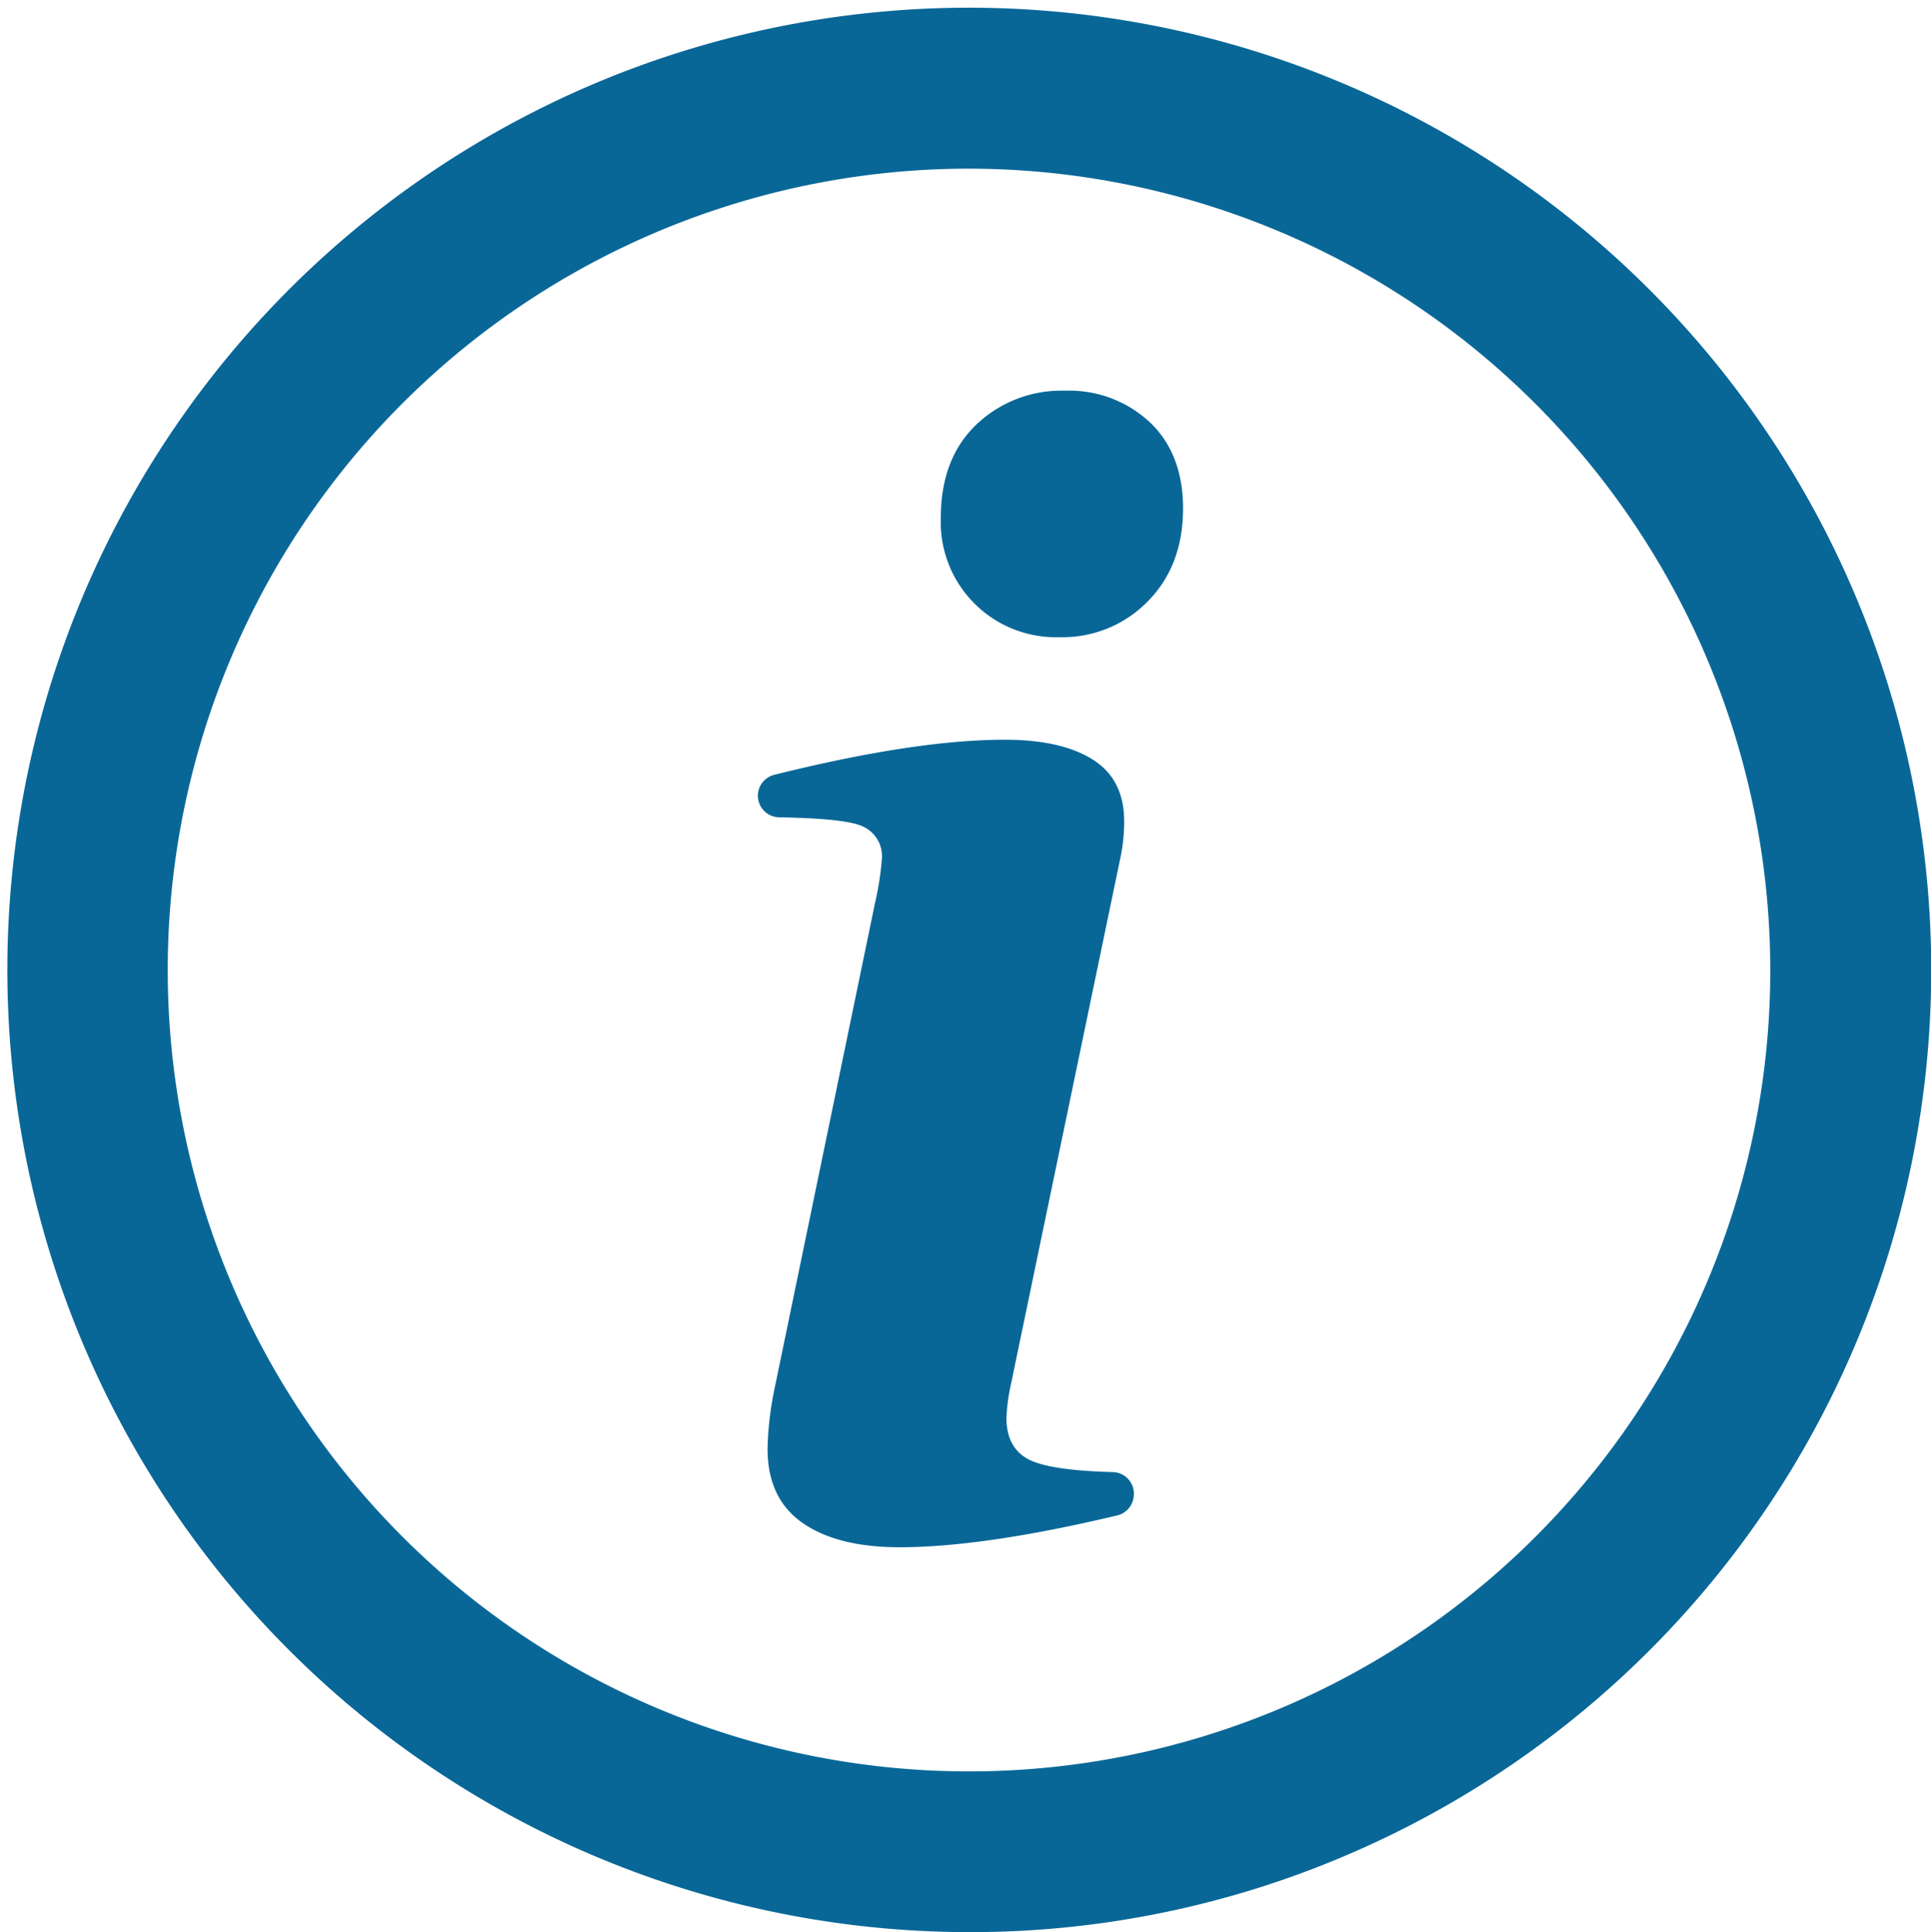 <svg id="Layer_1" data-name="Layer 1" xmlns="http://www.w3.org/2000/svg" viewBox="0 0 256.11 256.23">
  <defs>
    <style>
      .cls-1 {
        fill: #096798;
      }
    </style>
  </defs>
  <title>notfound_0</title>
  <g>
    <path class="cls-1" d="M128.521,256.23A127.62,127.62,0,0,1,78.854,11.083,127.619,127.619,0,0,1,178.187,246.199,126.799,126.799,0,0,1,128.521,256.23Zm0-233.862a106.273,106.273,0,1,0,106.273,106.273A106.393,106.393,0,0,0,128.521,22.368Z"/>
    <g>
      <path class="cls-1" d="M156.908,67.431q0,7.587-4.685,12.327a15.79,15.79,0,0,1-11.713,4.741A15.266,15.266,0,0,1,124.781,68.658q0-7.807,4.685-12.327a16.346,16.346,0,0,1,11.825-4.518A15.632,15.632,0,0,1,152.502,55.997Q156.907,60.18,156.908,67.431Z"/>
      <path class="cls-1" d="M100.546,105.157a2.864,2.864,0,0,1,2.147-2.407q18.67-4.65,30.567-4.652,7.472,0,11.657,2.621,4.183,2.622,4.183,8.199a23.327,23.327,0,0,1-.446,4.574l-14.613,70.278a25.168,25.168,0,0,0-.558,4.239q0,4.463,3.681,5.857,3.06,1.161,10.436,1.355a2.863,2.863,0,0,1,2.767,3.222l-.013.105a2.863,2.863,0,0,1-2.176,2.421q-17.746,4.22-28.863,4.22-8.257,0-12.884-3.235-4.63-3.234-4.629-9.817a43.061,43.061,0,0,1,.892-7.809l13.386-64.7a39.247,39.247,0,0,0,.892-5.801,4.326,4.326,0,0,0-2.566-4.239q-2.195-1.048-11.069-1.201a2.862,2.862,0,0,1-2.791-3.23Z"/>
    </g>
  </g>
</svg>

